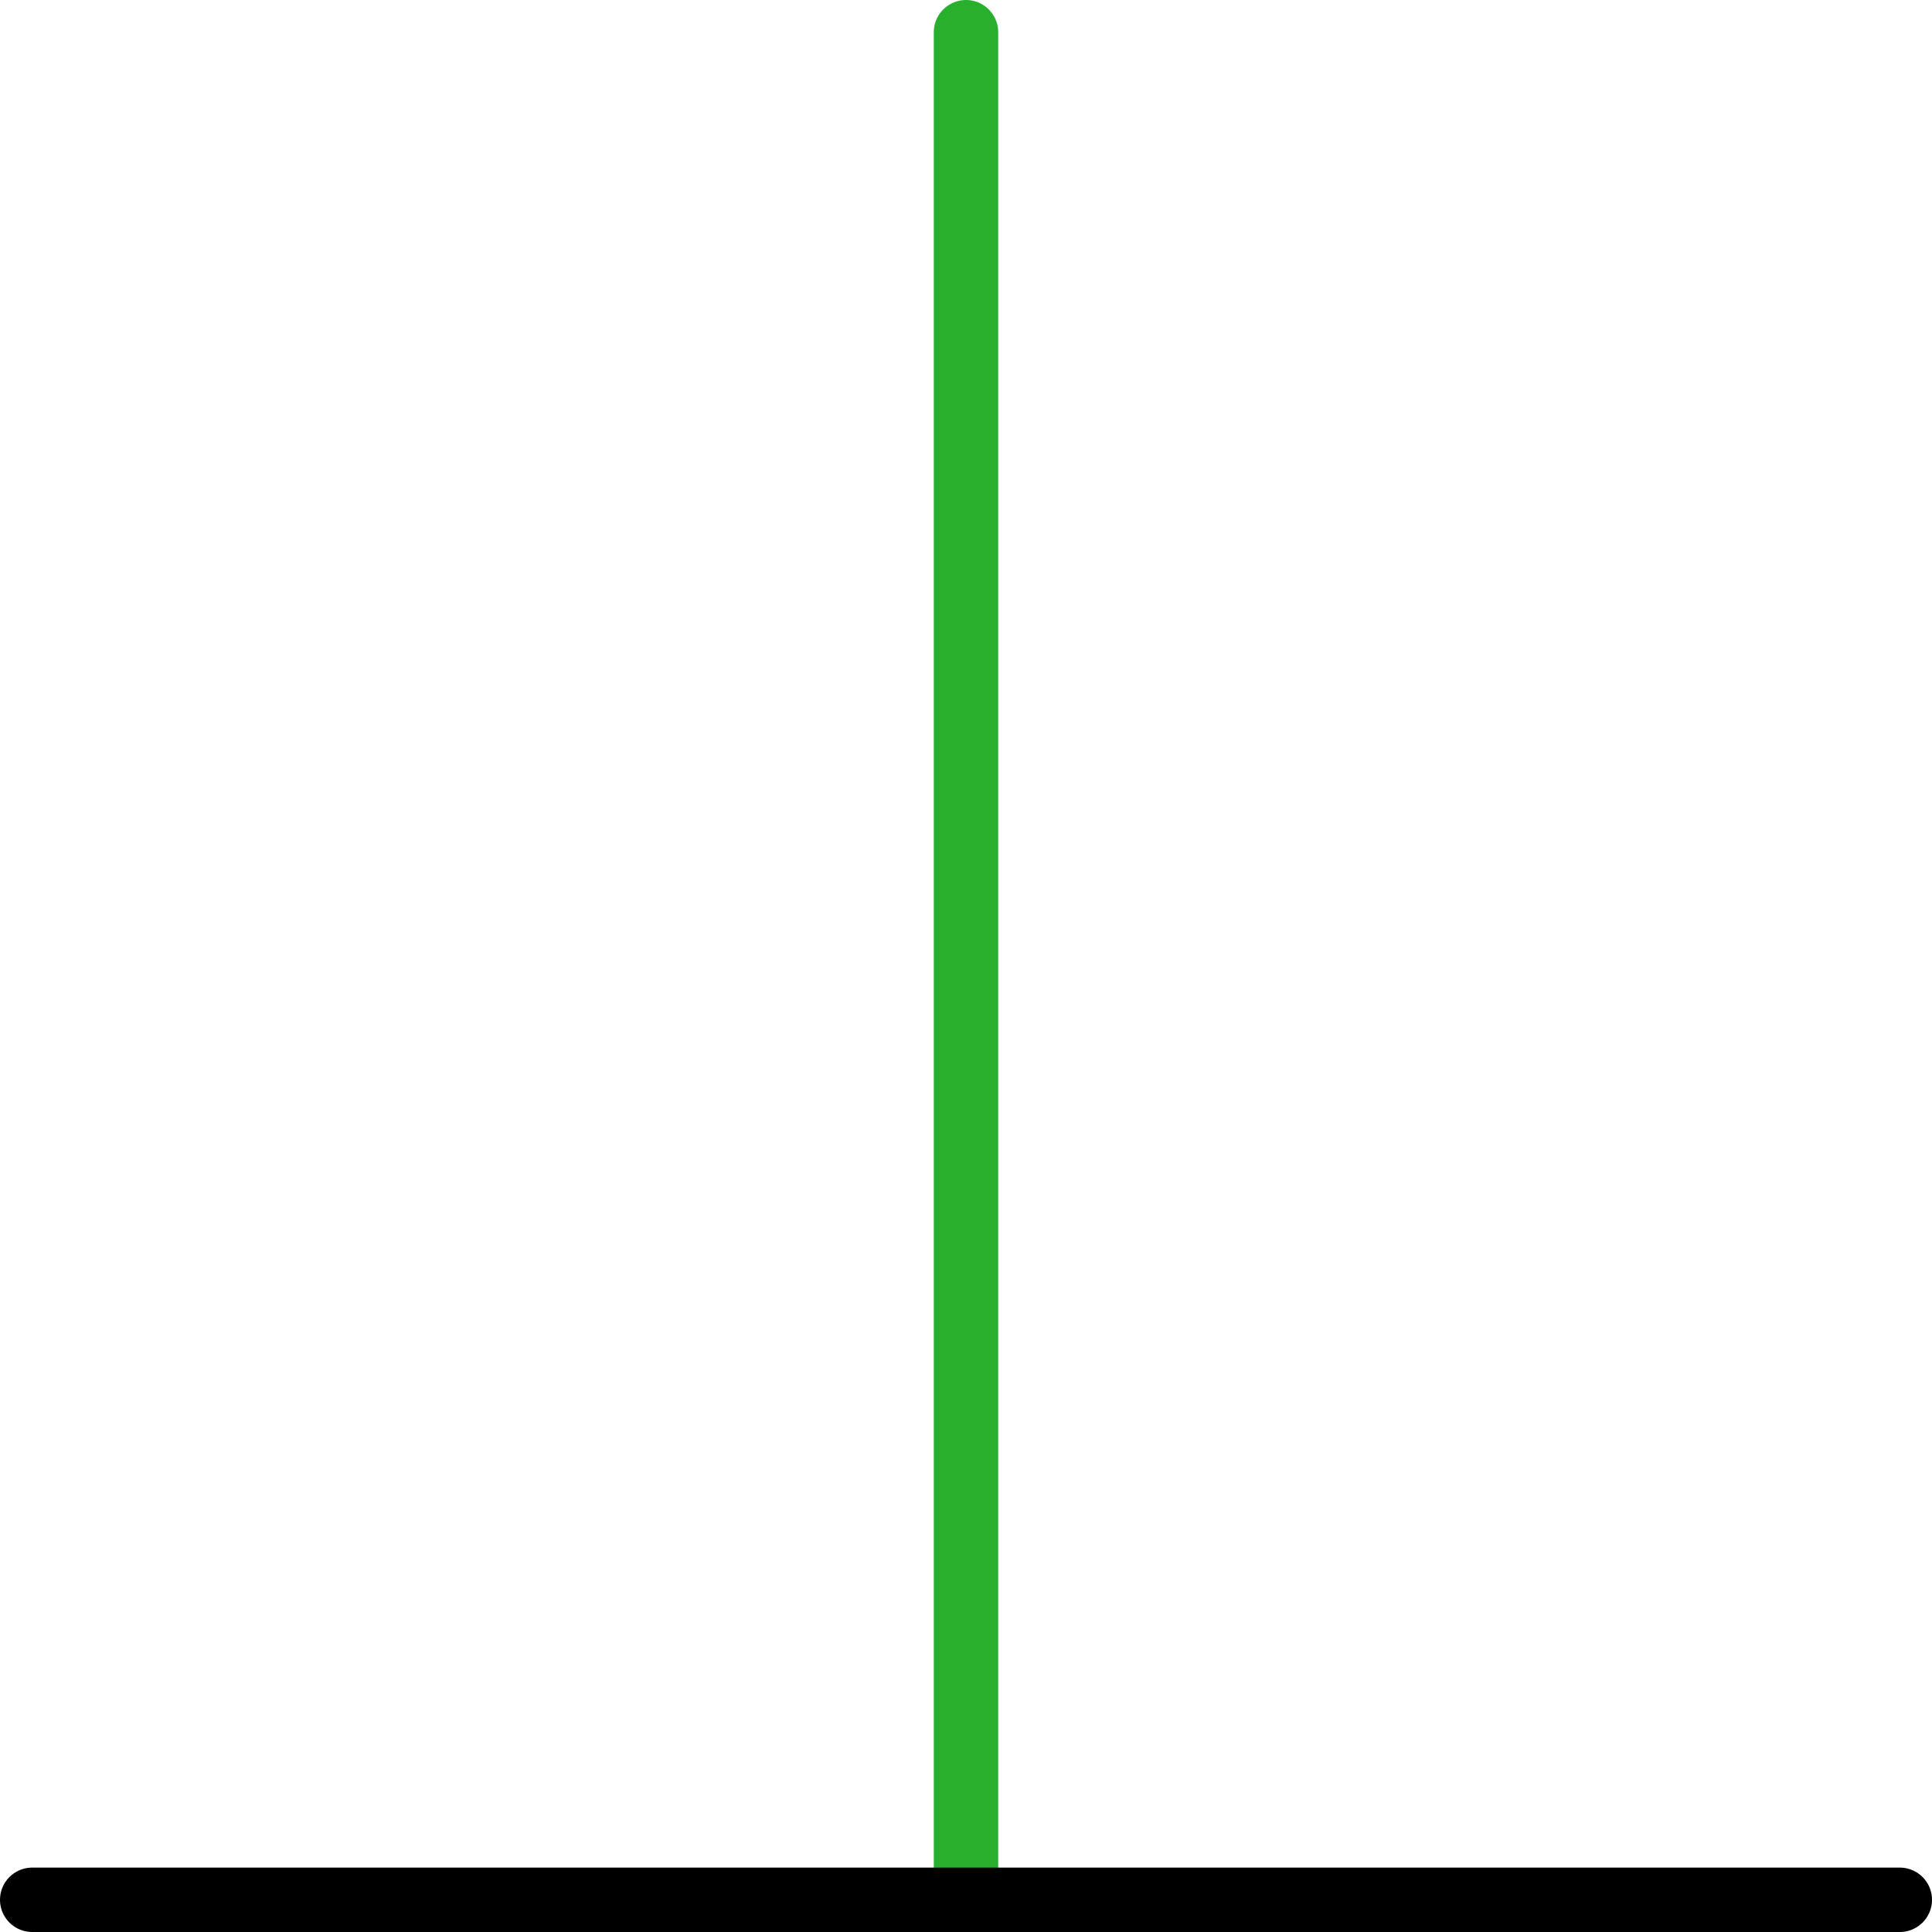 <svg width="300" height="300" viewBox="0 0 300 300" fill="none" xmlns="http://www.w3.org/2000/svg">
<path d="M150 5L150 295" stroke="#27AF2D" stroke-width="10" stroke-linecap="round"/>
<line x1="5" y1="295" x2="295" y2="295" stroke="black" stroke-width="10" stroke-linecap="round"/>
</svg>

